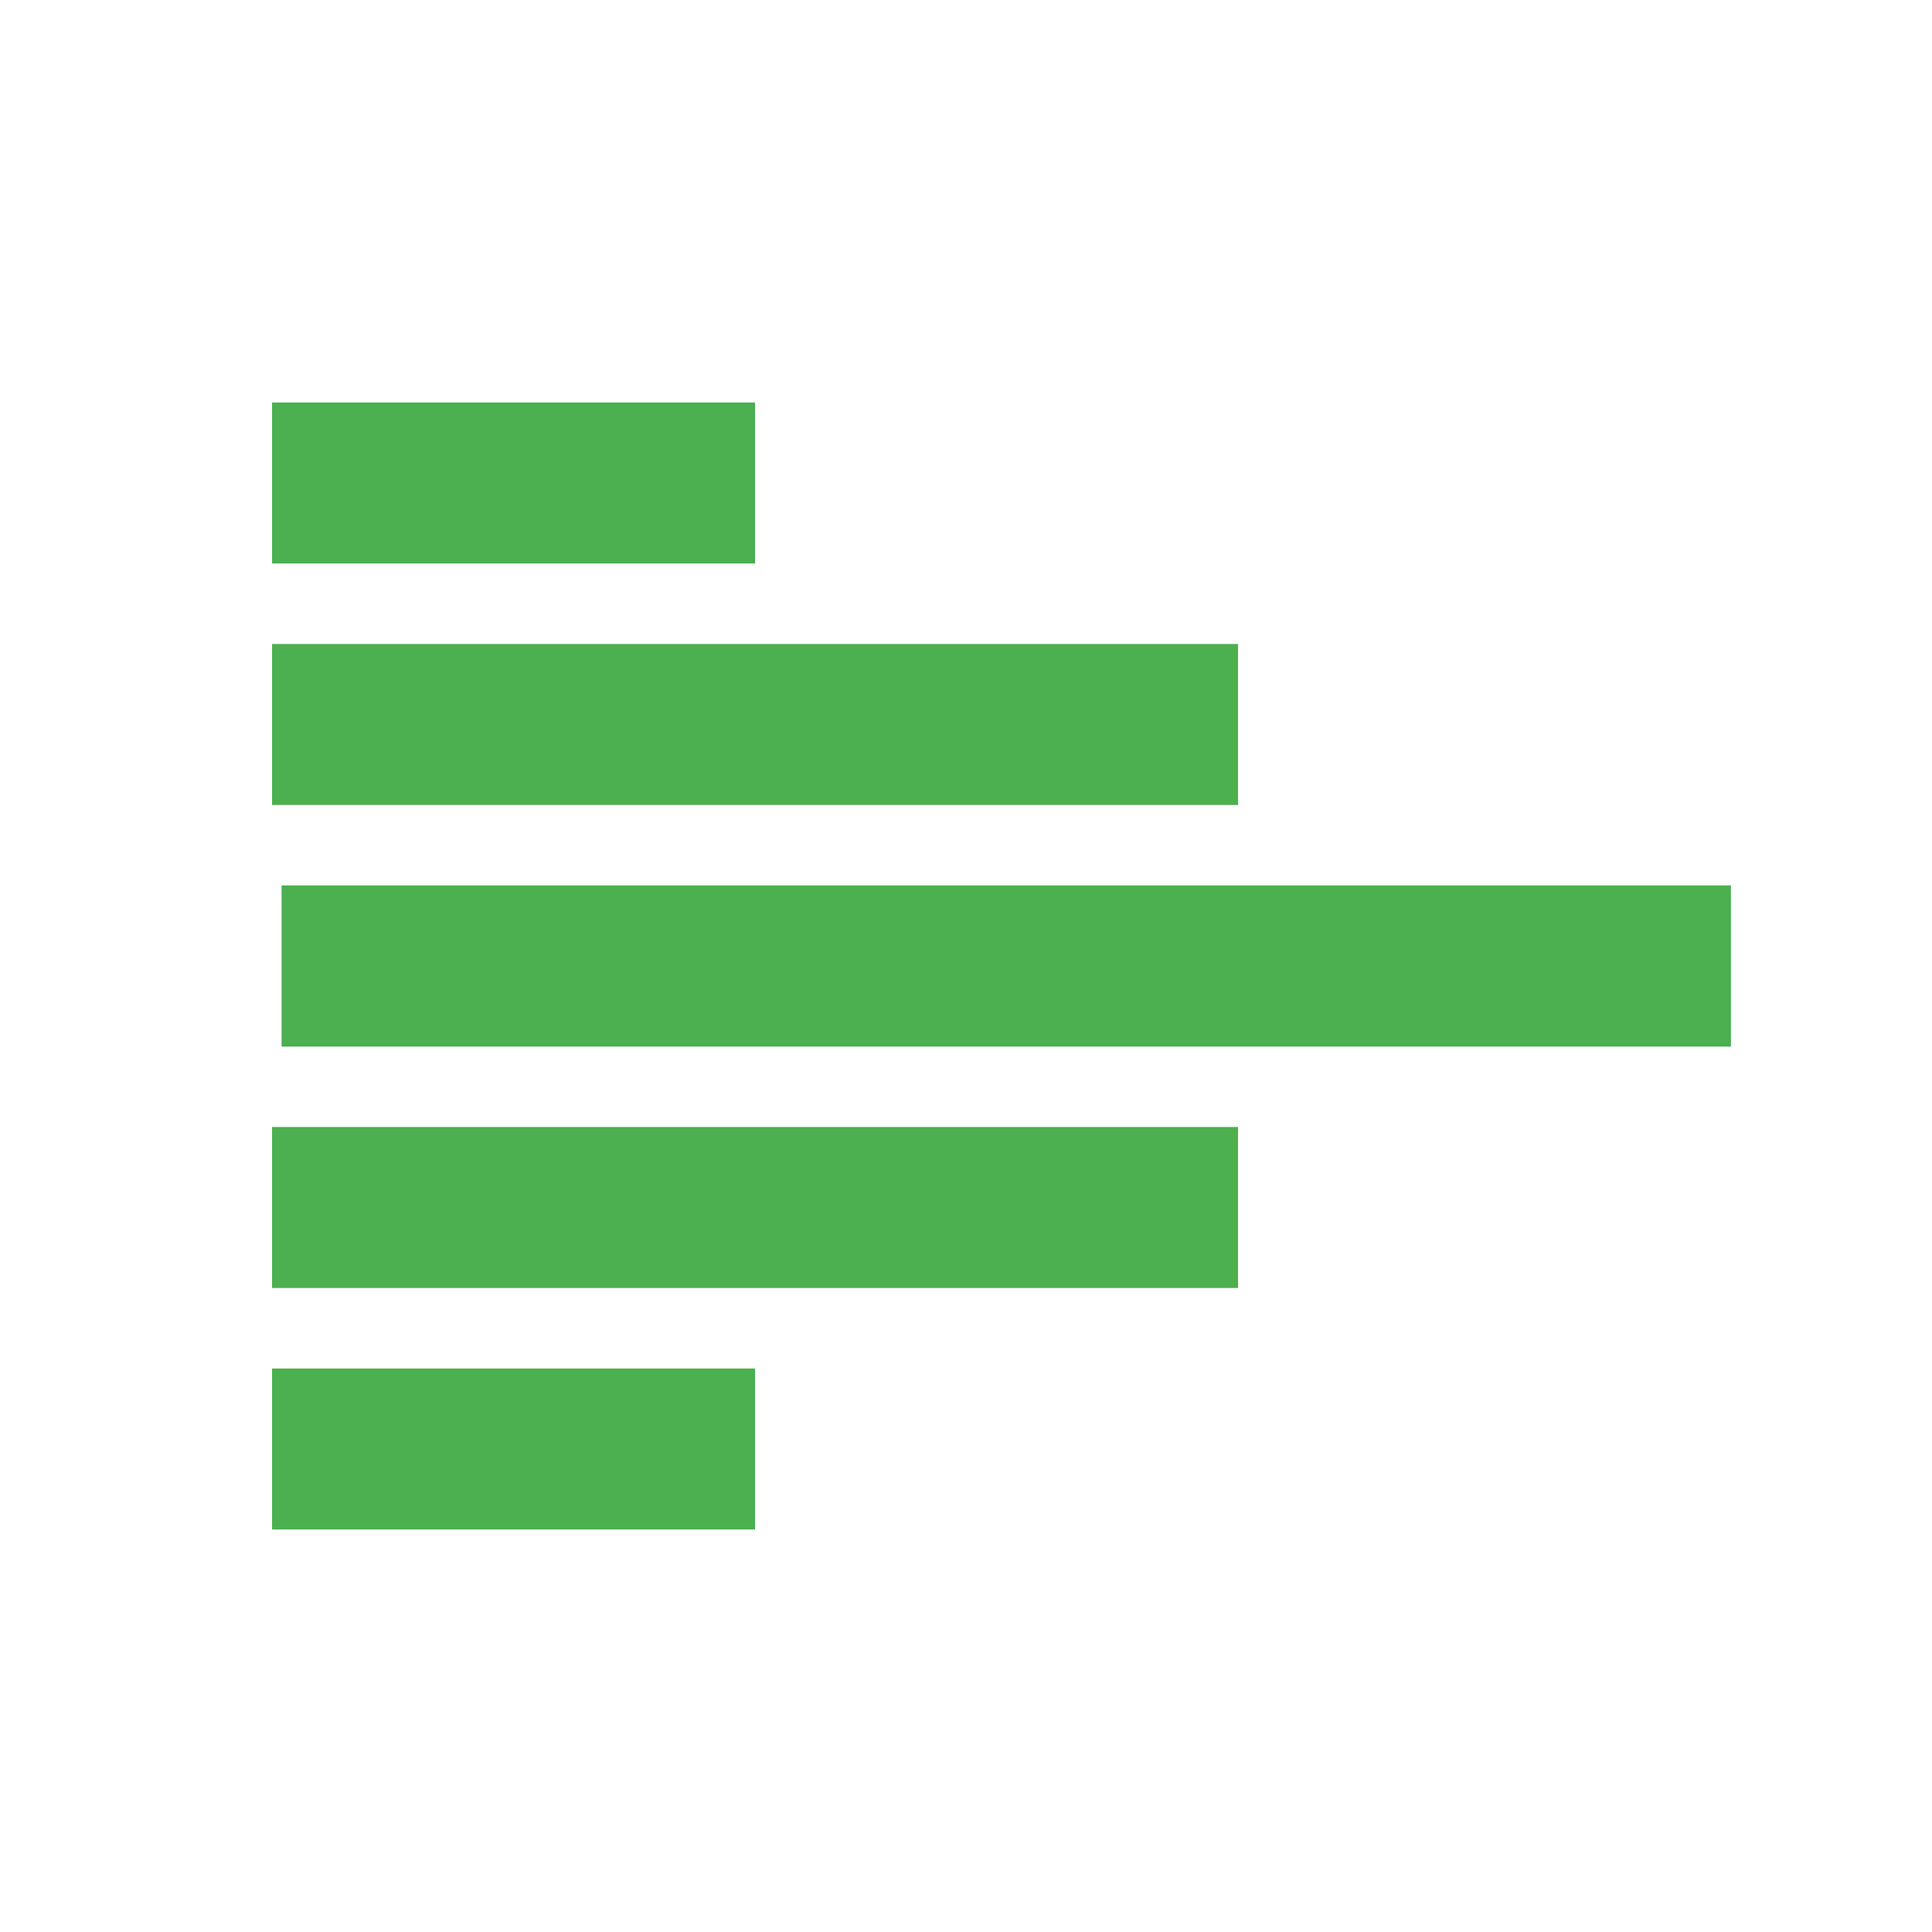 <?xml version="1.0" encoding="UTF-8" standalone="no"?>
<svg
   xmlns:dc="http://purl.org/dc/elements/1.1/"
   xmlns:cc="http://creativecommons.org/ns#"
   xmlns:rdf="http://www.w3.org/1999/02/22-rdf-syntax-ns#"
   xmlns:svg="http://www.w3.org/2000/svg"
   xmlns="http://www.w3.org/2000/svg"
   xmlns:sodipodi="http://sodipodi.sourceforge.net/DTD/sodipodi-0.dtd"
   xmlns:inkscape="http://www.inkscape.org/namespaces/inkscape"
   fill="#4CAF50"
   width="48"
   height="48"
   viewBox="0 0 48 48"
   id="svg2"
   version="1.1"
   inkscape:version="0.91 r13725"
   sodipodi:docname="view-continuous.svg">
  <defs
     id="defs8" />
  <sodipodi:namedview
     pagecolor="#ffffff"
     bordercolor="#666666"
     borderopacity="1"
     objecttolerance="10"
     gridtolerance="10"
     guidetolerance="10"
     inkscape:pageopacity="0"
     inkscape:pageshadow="2"
     inkscape:window-width="1366"
     inkscape:window-height="713"
     id="namedview6"
     showgrid="false"
     inkscape:zoom="8.288376249785767"
     inkscape:cx="6.212804286541889"
     inkscape:cy="25.1489406537675"
     inkscape:window-x="0"
     inkscape:window-y="30"
     inkscape:window-maximized="1"
     inkscape:current-layer="svg2"
     inkscape:snap-bbox="true"
     inkscape:bbox-paths="true"
     inkscape:snap-bbox-edge-midpoints="true" />
  <path
     style="fill:#4CAF50"
     d="m 7,22 0,4 36,0 0,-4 -36,0 z"
     id="path4162"
     inkscape:connector-curvature="0" />
  <g
     style="fill:#4CAF50"
     id="g4143"
     transform="translate(-58.906,-1.997)">
    <path
       inkscape:connector-curvature="0"
       id="path4-5"
       d="m 6,12 12,0 0,4 -12,0 0,-4 z m 0,24 0,-4 36,0 0,4 -36,0 z m 0,-14 24,0 0,4 -24,0 0,-4 z" />
  </g>
  <path
     style="fill:#4CAF50"
     d="m 64.712,36.807 0,-4 36,0 0,4 -36,0 z"
     id="path4153" />
  <path
     style="fill:#4CAF50"
     d="m 6.759,38 12,0 0,-4 -12,0 0,4 z"
     id="path4188"
     inkscape:connector-curvature="0" />
  <path
     style="fill:#4CAF50"
     d="m 7,22 0,4 36,0 0,-4 -36,0 z"
     id="path4186" />
  <path
     style="fill:#4CAF50"
     d="m 6.759,32 24,0 0,-4 -24,0 0,4 z"
     id="path4172"
     inkscape:connector-curvature="0" />
  <path
     inkscape:connector-curvature="0"
     id="path4190"
     d="m 6.759,20 24,0 0,-4 -24,0 0,4 z"
     style="fill:#4CAF50" />
  <path
     inkscape:connector-curvature="0"
     id="path4192"
     d="m 6.759,14 12,0 0,-4 -12,0 0,4 z"
     style="fill:#4CAF50" />
</svg>
